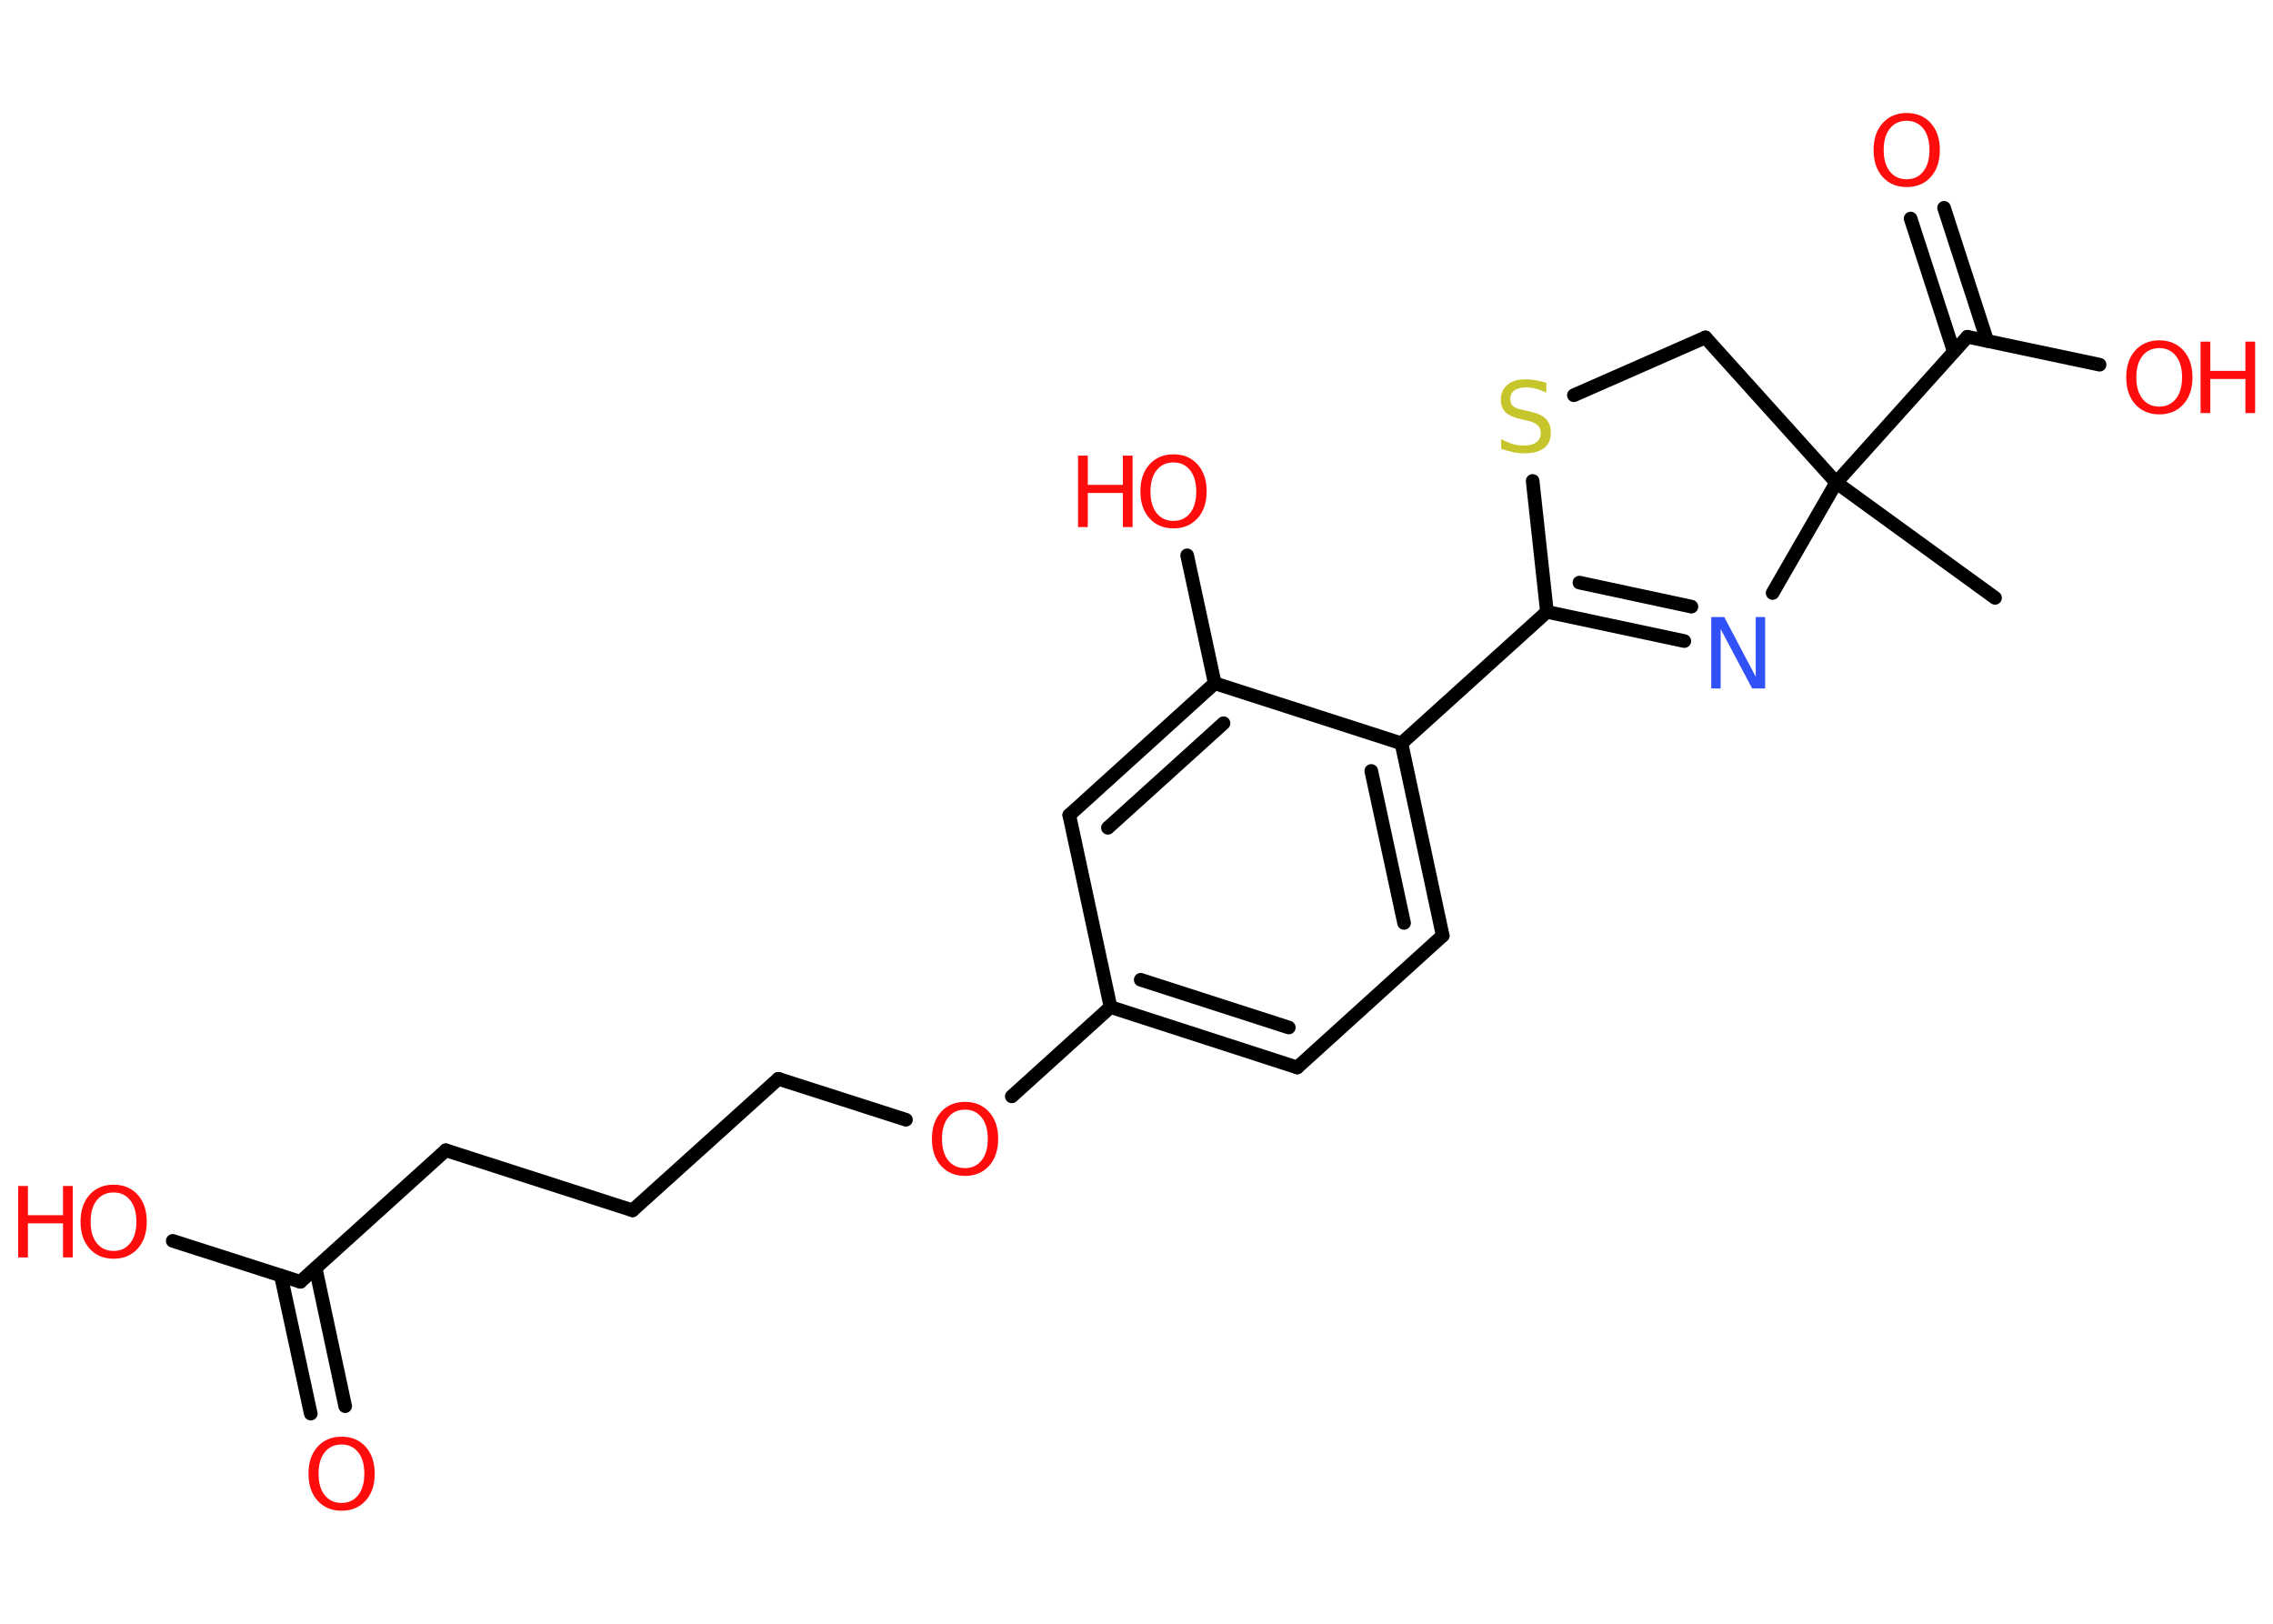 <?xml version='1.0' encoding='UTF-8'?>
<!DOCTYPE svg PUBLIC "-//W3C//DTD SVG 1.1//EN" "http://www.w3.org/Graphics/SVG/1.1/DTD/svg11.dtd">
<svg version='1.2' xmlns='http://www.w3.org/2000/svg' xmlns:xlink='http://www.w3.org/1999/xlink' width='70.0mm' height='50.0mm' viewBox='0 0 70.0 50.0'>
  <desc>Generated by the Chemistry Development Kit (http://github.com/cdk)</desc>
  <g stroke-linecap='round' stroke-linejoin='round' stroke='#000000' stroke-width='.42' fill='#FF0D0D'>
    <rect x='.0' y='.0' width='70.0' height='50.0' fill='#FFFFFF' stroke='none'/>
    <g id='mol1' class='mol'>
      <line id='mol1bnd1' class='bond' x1='61.44' y1='18.41' x2='56.55' y2='14.86'/>
      <line id='mol1bnd2' class='bond' x1='56.55' y1='14.86' x2='60.59' y2='10.37'/>
      <g id='mol1bnd3' class='bond'>
        <line x1='60.17' y1='10.83' x2='58.84' y2='6.73'/>
        <line x1='61.2' y1='10.5' x2='59.87' y2='6.4'/>
      </g>
      <line id='mol1bnd4' class='bond' x1='60.59' y1='10.37' x2='64.66' y2='11.23'/>
      <line id='mol1bnd5' class='bond' x1='56.55' y1='14.86' x2='52.52' y2='10.39'/>
      <line id='mol1bnd6' class='bond' x1='52.52' y1='10.39' x2='48.47' y2='12.17'/>
      <line id='mol1bnd7' class='bond' x1='47.2' y1='14.81' x2='47.64' y2='18.84'/>
      <line id='mol1bnd8' class='bond' x1='47.64' y1='18.84' x2='43.16' y2='22.89'/>
      <g id='mol1bnd9' class='bond'>
        <line x1='44.43' y1='28.81' x2='43.16' y2='22.89'/>
        <line x1='43.24' y1='28.42' x2='42.23' y2='23.74'/>
      </g>
      <line id='mol1bnd10' class='bond' x1='44.43' y1='28.81' x2='39.95' y2='32.87'/>
      <g id='mol1bnd11' class='bond'>
        <line x1='34.2' y1='31.01' x2='39.95' y2='32.87'/>
        <line x1='35.13' y1='30.17' x2='39.69' y2='31.64'/>
      </g>
      <line id='mol1bnd12' class='bond' x1='34.2' y1='31.01' x2='31.16' y2='33.76'/>
      <line id='mol1bnd13' class='bond' x1='27.9' y1='34.48' x2='23.97' y2='33.22'/>
      <line id='mol1bnd14' class='bond' x1='23.97' y1='33.22' x2='19.48' y2='37.27'/>
      <line id='mol1bnd15' class='bond' x1='19.48' y1='37.27' x2='13.73' y2='35.42'/>
      <line id='mol1bnd16' class='bond' x1='13.73' y1='35.42' x2='9.25' y2='39.47'/>
      <g id='mol1bnd17' class='bond'>
        <line x1='9.72' y1='39.05' x2='10.63' y2='43.3'/>
        <line x1='8.65' y1='39.28' x2='9.57' y2='43.53'/>
      </g>
      <line id='mol1bnd18' class='bond' x1='9.25' y1='39.47' x2='5.32' y2='38.21'/>
      <line id='mol1bnd19' class='bond' x1='34.2' y1='31.01' x2='32.93' y2='25.1'/>
      <g id='mol1bnd20' class='bond'>
        <line x1='37.41' y1='21.04' x2='32.93' y2='25.1'/>
        <line x1='37.68' y1='22.27' x2='34.12' y2='25.49'/>
      </g>
      <line id='mol1bnd21' class='bond' x1='43.16' y1='22.89' x2='37.41' y2='21.04'/>
      <line id='mol1bnd22' class='bond' x1='37.41' y1='21.04' x2='36.56' y2='17.1'/>
      <g id='mol1bnd23' class='bond'>
        <line x1='47.64' y1='18.84' x2='51.87' y2='19.74'/>
        <line x1='48.64' y1='17.94' x2='52.09' y2='18.68'/>
      </g>
      <line id='mol1bnd24' class='bond' x1='56.55' y1='14.86' x2='54.59' y2='18.26'/>
      <path id='mol1atm4' class='atom' d='M58.72 3.72q-.33 .0 -.52 .24q-.19 .24 -.19 .66q.0 .42 .19 .66q.19 .24 .52 .24q.32 .0 .51 -.24q.19 -.24 .19 -.66q.0 -.42 -.19 -.66q-.19 -.24 -.51 -.24zM58.72 3.48q.46 .0 .74 .31q.28 .31 .28 .83q.0 .52 -.28 .83q-.28 .31 -.74 .31q-.46 .0 -.74 -.31q-.28 -.31 -.28 -.83q.0 -.52 .28 -.83q.28 -.31 .74 -.31z' stroke='none'/>
      <g id='mol1atm5' class='atom'>
        <path d='M66.5 10.72q-.33 .0 -.52 .24q-.19 .24 -.19 .66q.0 .42 .19 .66q.19 .24 .52 .24q.32 .0 .51 -.24q.19 -.24 .19 -.66q.0 -.42 -.19 -.66q-.19 -.24 -.51 -.24zM66.5 10.48q.46 .0 .74 .31q.28 .31 .28 .83q.0 .52 -.28 .83q-.28 .31 -.74 .31q-.46 .0 -.74 -.31q-.28 -.31 -.28 -.83q.0 -.52 .28 -.83q.28 -.31 .74 -.31z' stroke='none'/>
        <path d='M67.77 10.52h.3v.9h1.08v-.9h.3v2.2h-.3v-1.05h-1.08v1.05h-.3v-2.2z' stroke='none'/>
      </g>
      <path id='mol1atm7' class='atom' d='M47.62 11.8v.29q-.17 -.08 -.32 -.12q-.15 -.04 -.29 -.04q-.24 .0 -.37 .09q-.13 .09 -.13 .27q.0 .14 .09 .22q.09 .07 .33 .12l.18 .04q.33 .07 .49 .22q.16 .16 .16 .43q.0 .32 -.21 .48q-.21 .16 -.63 .16q-.16 .0 -.33 -.04q-.18 -.04 -.36 -.1v-.3q.18 .1 .35 .15q.17 .05 .34 .05q.26 .0 .39 -.1q.14 -.1 .14 -.28q.0 -.16 -.1 -.25q-.1 -.09 -.32 -.14l-.18 -.04q-.33 -.07 -.48 -.21q-.15 -.14 -.15 -.39q.0 -.29 .2 -.46q.2 -.17 .57 -.17q.15 .0 .31 .03q.16 .03 .33 .08z' stroke='none' fill='#C6C62C'/>
      <path id='mol1atm13' class='atom' d='M29.72 34.17q-.33 .0 -.52 .24q-.19 .24 -.19 .66q.0 .42 .19 .66q.19 .24 .52 .24q.32 .0 .51 -.24q.19 -.24 .19 -.66q.0 -.42 -.19 -.66q-.19 -.24 -.51 -.24zM29.72 33.93q.46 .0 .74 .31q.28 .31 .28 .83q.0 .52 -.28 .83q-.28 .31 -.74 .31q-.46 .0 -.74 -.31q-.28 -.31 -.28 -.83q.0 -.52 .28 -.83q.28 -.31 .74 -.31z' stroke='none'/>
      <path id='mol1atm18' class='atom' d='M10.52 44.48q-.33 .0 -.52 .24q-.19 .24 -.19 .66q.0 .42 .19 .66q.19 .24 .52 .24q.32 .0 .51 -.24q.19 -.24 .19 -.66q.0 -.42 -.19 -.66q-.19 -.24 -.51 -.24zM10.52 44.24q.46 .0 .74 .31q.28 .31 .28 .83q.0 .52 -.28 .83q-.28 .31 -.74 .31q-.46 .0 -.74 -.31q-.28 -.31 -.28 -.83q.0 -.52 .28 -.83q.28 -.31 .74 -.31z' stroke='none'/>
      <g id='mol1atm19' class='atom'>
        <path d='M3.5 36.72q-.33 .0 -.52 .24q-.19 .24 -.19 .66q.0 .42 .19 .66q.19 .24 .52 .24q.32 .0 .51 -.24q.19 -.24 .19 -.66q.0 -.42 -.19 -.66q-.19 -.24 -.51 -.24zM3.5 36.48q.46 .0 .74 .31q.28 .31 .28 .83q.0 .52 -.28 .83q-.28 .31 -.74 .31q-.46 .0 -.74 -.31q-.28 -.31 -.28 -.83q.0 -.52 .28 -.83q.28 -.31 .74 -.31z' stroke='none'/>
        <path d='M.56 36.52h.3v.9h1.08v-.9h.3v2.2h-.3v-1.05h-1.08v1.05h-.3v-2.2z' stroke='none'/>
      </g>
      <g id='mol1atm22' class='atom'>
        <path d='M36.14 14.24q-.33 .0 -.52 .24q-.19 .24 -.19 .66q.0 .42 .19 .66q.19 .24 .52 .24q.32 .0 .51 -.24q.19 -.24 .19 -.66q.0 -.42 -.19 -.66q-.19 -.24 -.51 -.24zM36.14 13.99q.46 .0 .74 .31q.28 .31 .28 .83q.0 .52 -.28 .83q-.28 .31 -.74 .31q-.46 .0 -.74 -.31q-.28 -.31 -.28 -.83q.0 -.52 .28 -.83q.28 -.31 .74 -.31z' stroke='none'/>
        <path d='M33.2 14.03h.3v.9h1.08v-.9h.3v2.2h-.3v-1.05h-1.08v1.05h-.3v-2.2z' stroke='none'/>
      </g>
      <path id='mol1atm23' class='atom' d='M52.7 19.0h.4l.97 1.84v-1.84h.29v2.2h-.4l-.97 -1.83v1.83h-.29v-2.2z' stroke='none' fill='#3050F8'/>
    </g>
  </g>
</svg>
